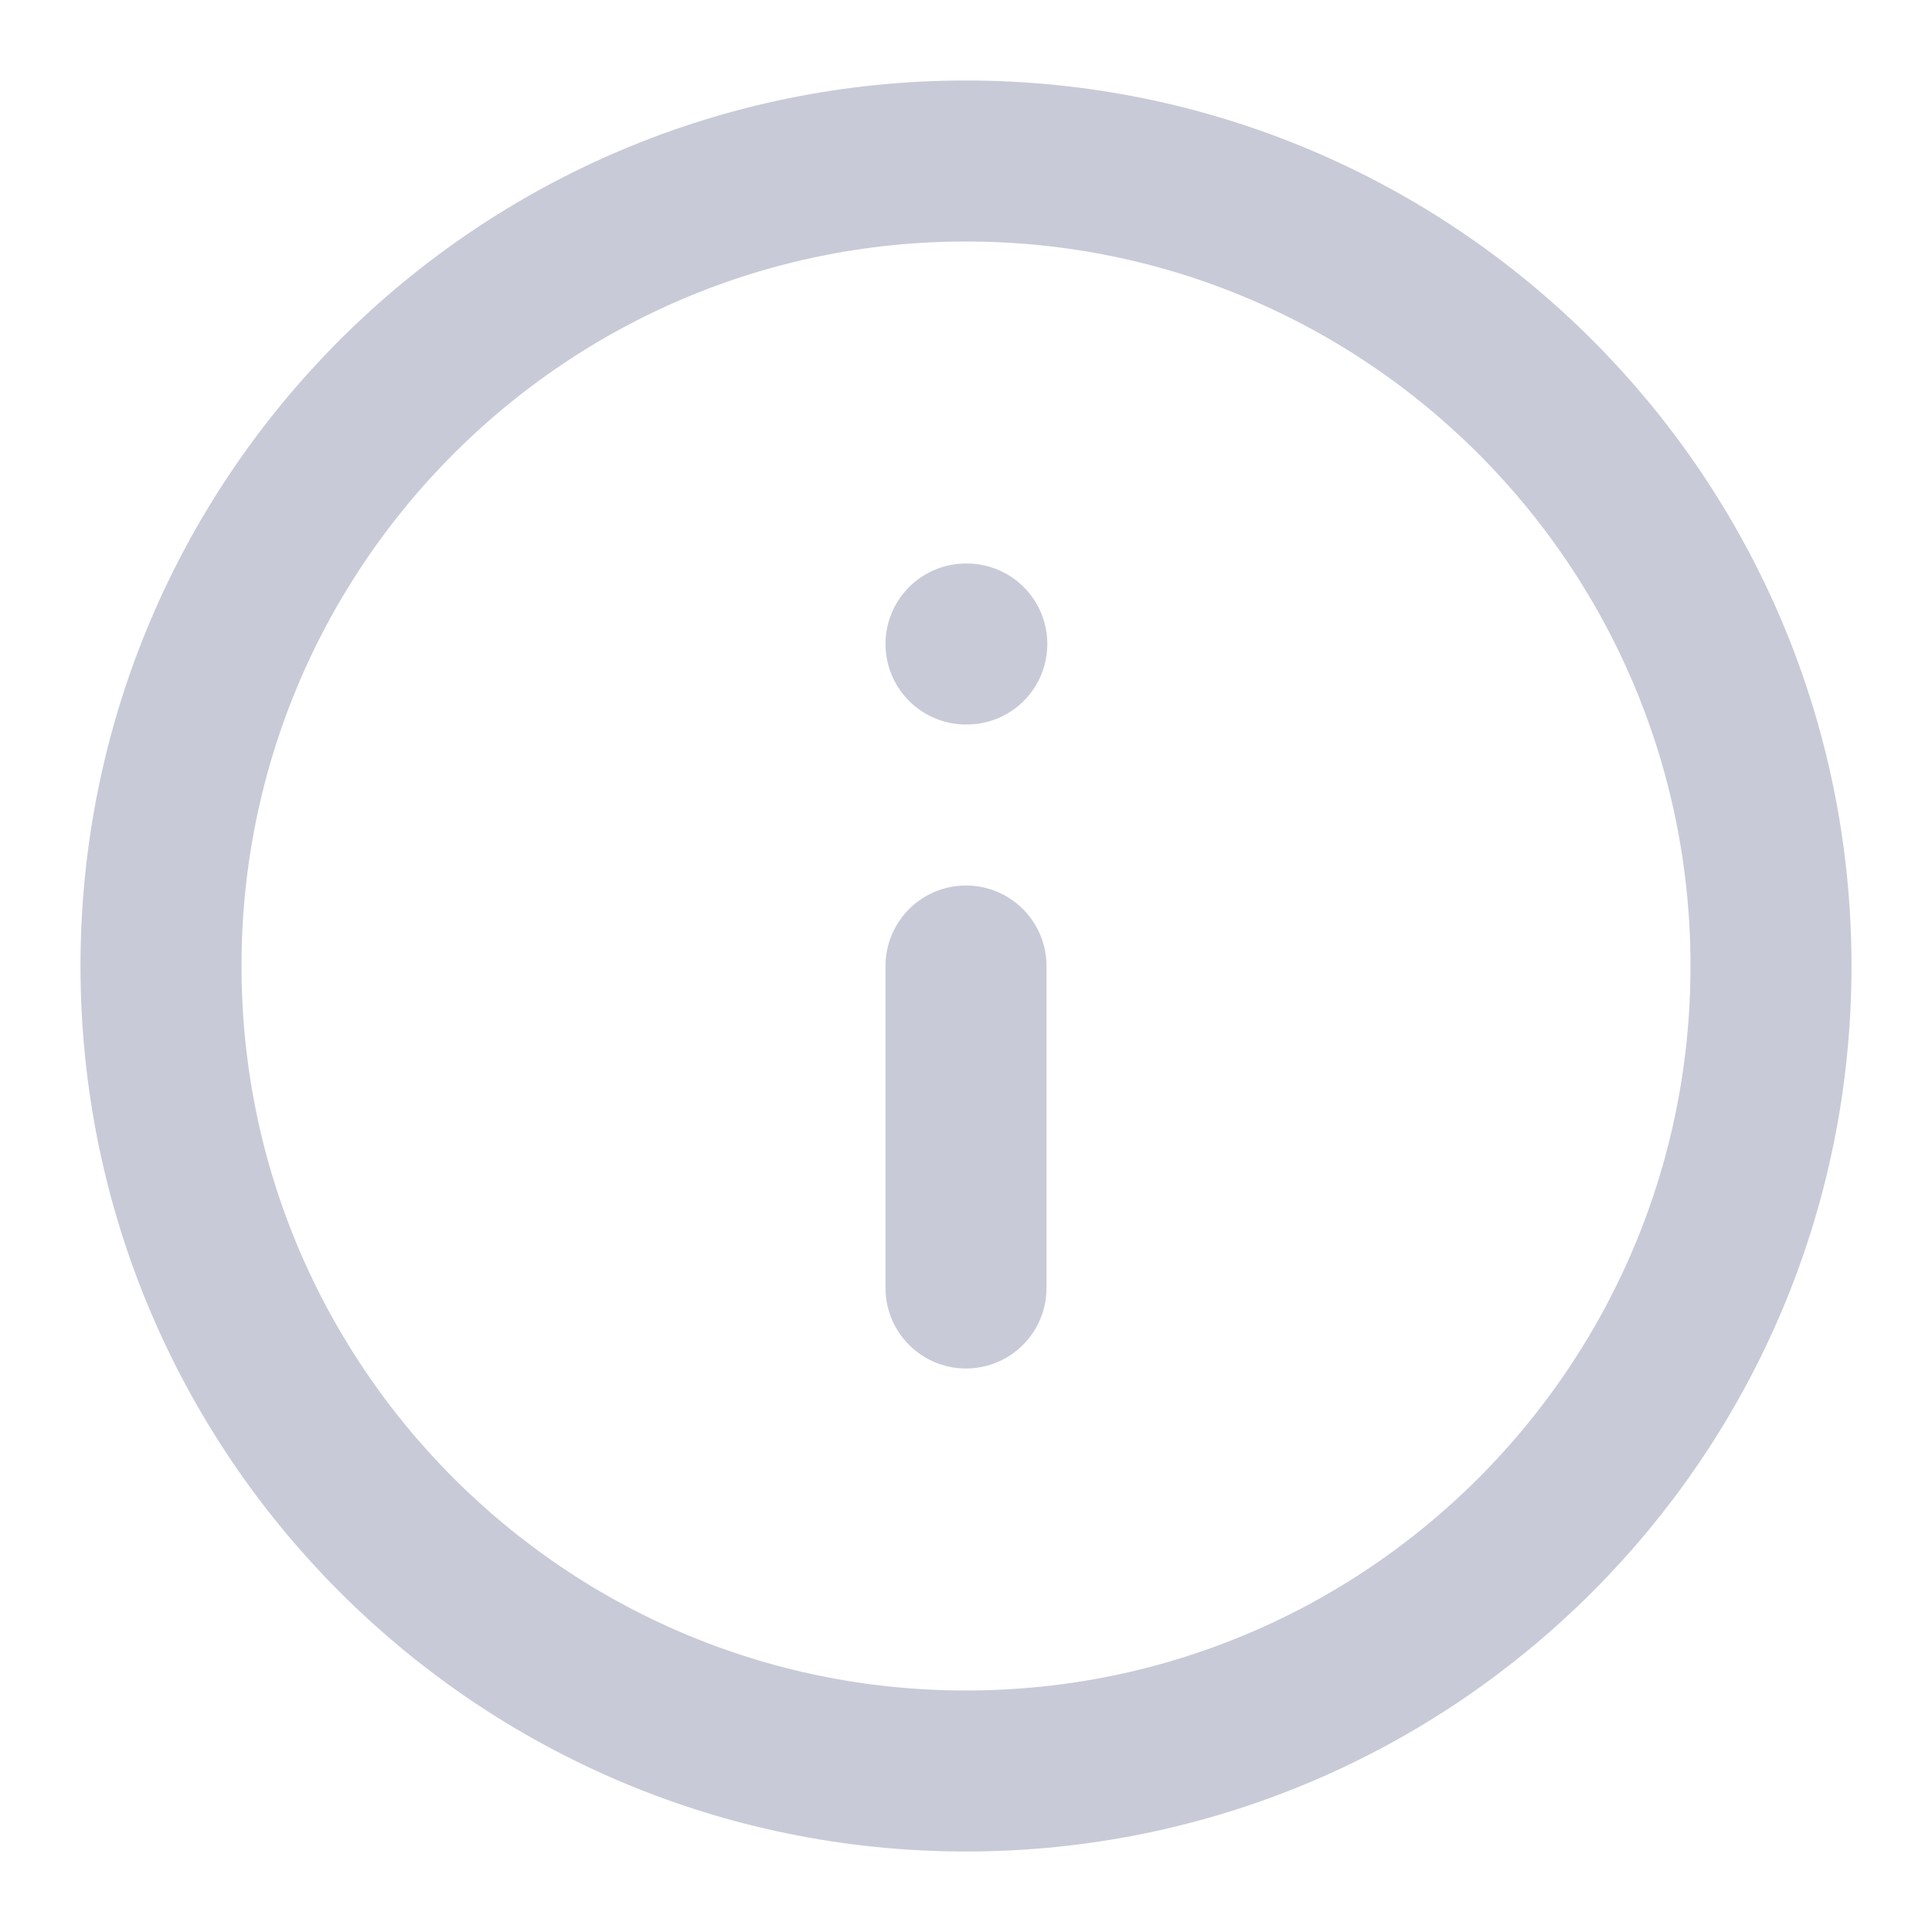 <svg width="24" height="24" viewBox="0 0 24 24" fill="none" xmlns="http://www.w3.org/2000/svg">
<g id="info 1">
<path id="Vector" d="M12 22C17.523 22 22 17.523 22 12C22 6.477 17.523 2 12 2C6.477 2 2 6.477 2 12C2 17.523 6.477 22 12 22Z" stroke="#C8CAD8" stroke-width="2" stroke-linecap="round" stroke-linejoin="round"/>
<path id="Vector_2" d="M12 16V12" stroke="#C8CAD8" stroke-width="2" stroke-linecap="round" stroke-linejoin="round"/>
<path id="Vector_3" d="M12 8H12.01" stroke="#C8CAD8" stroke-width="2" stroke-linecap="round" stroke-linejoin="round"/>
</g>
</svg>
